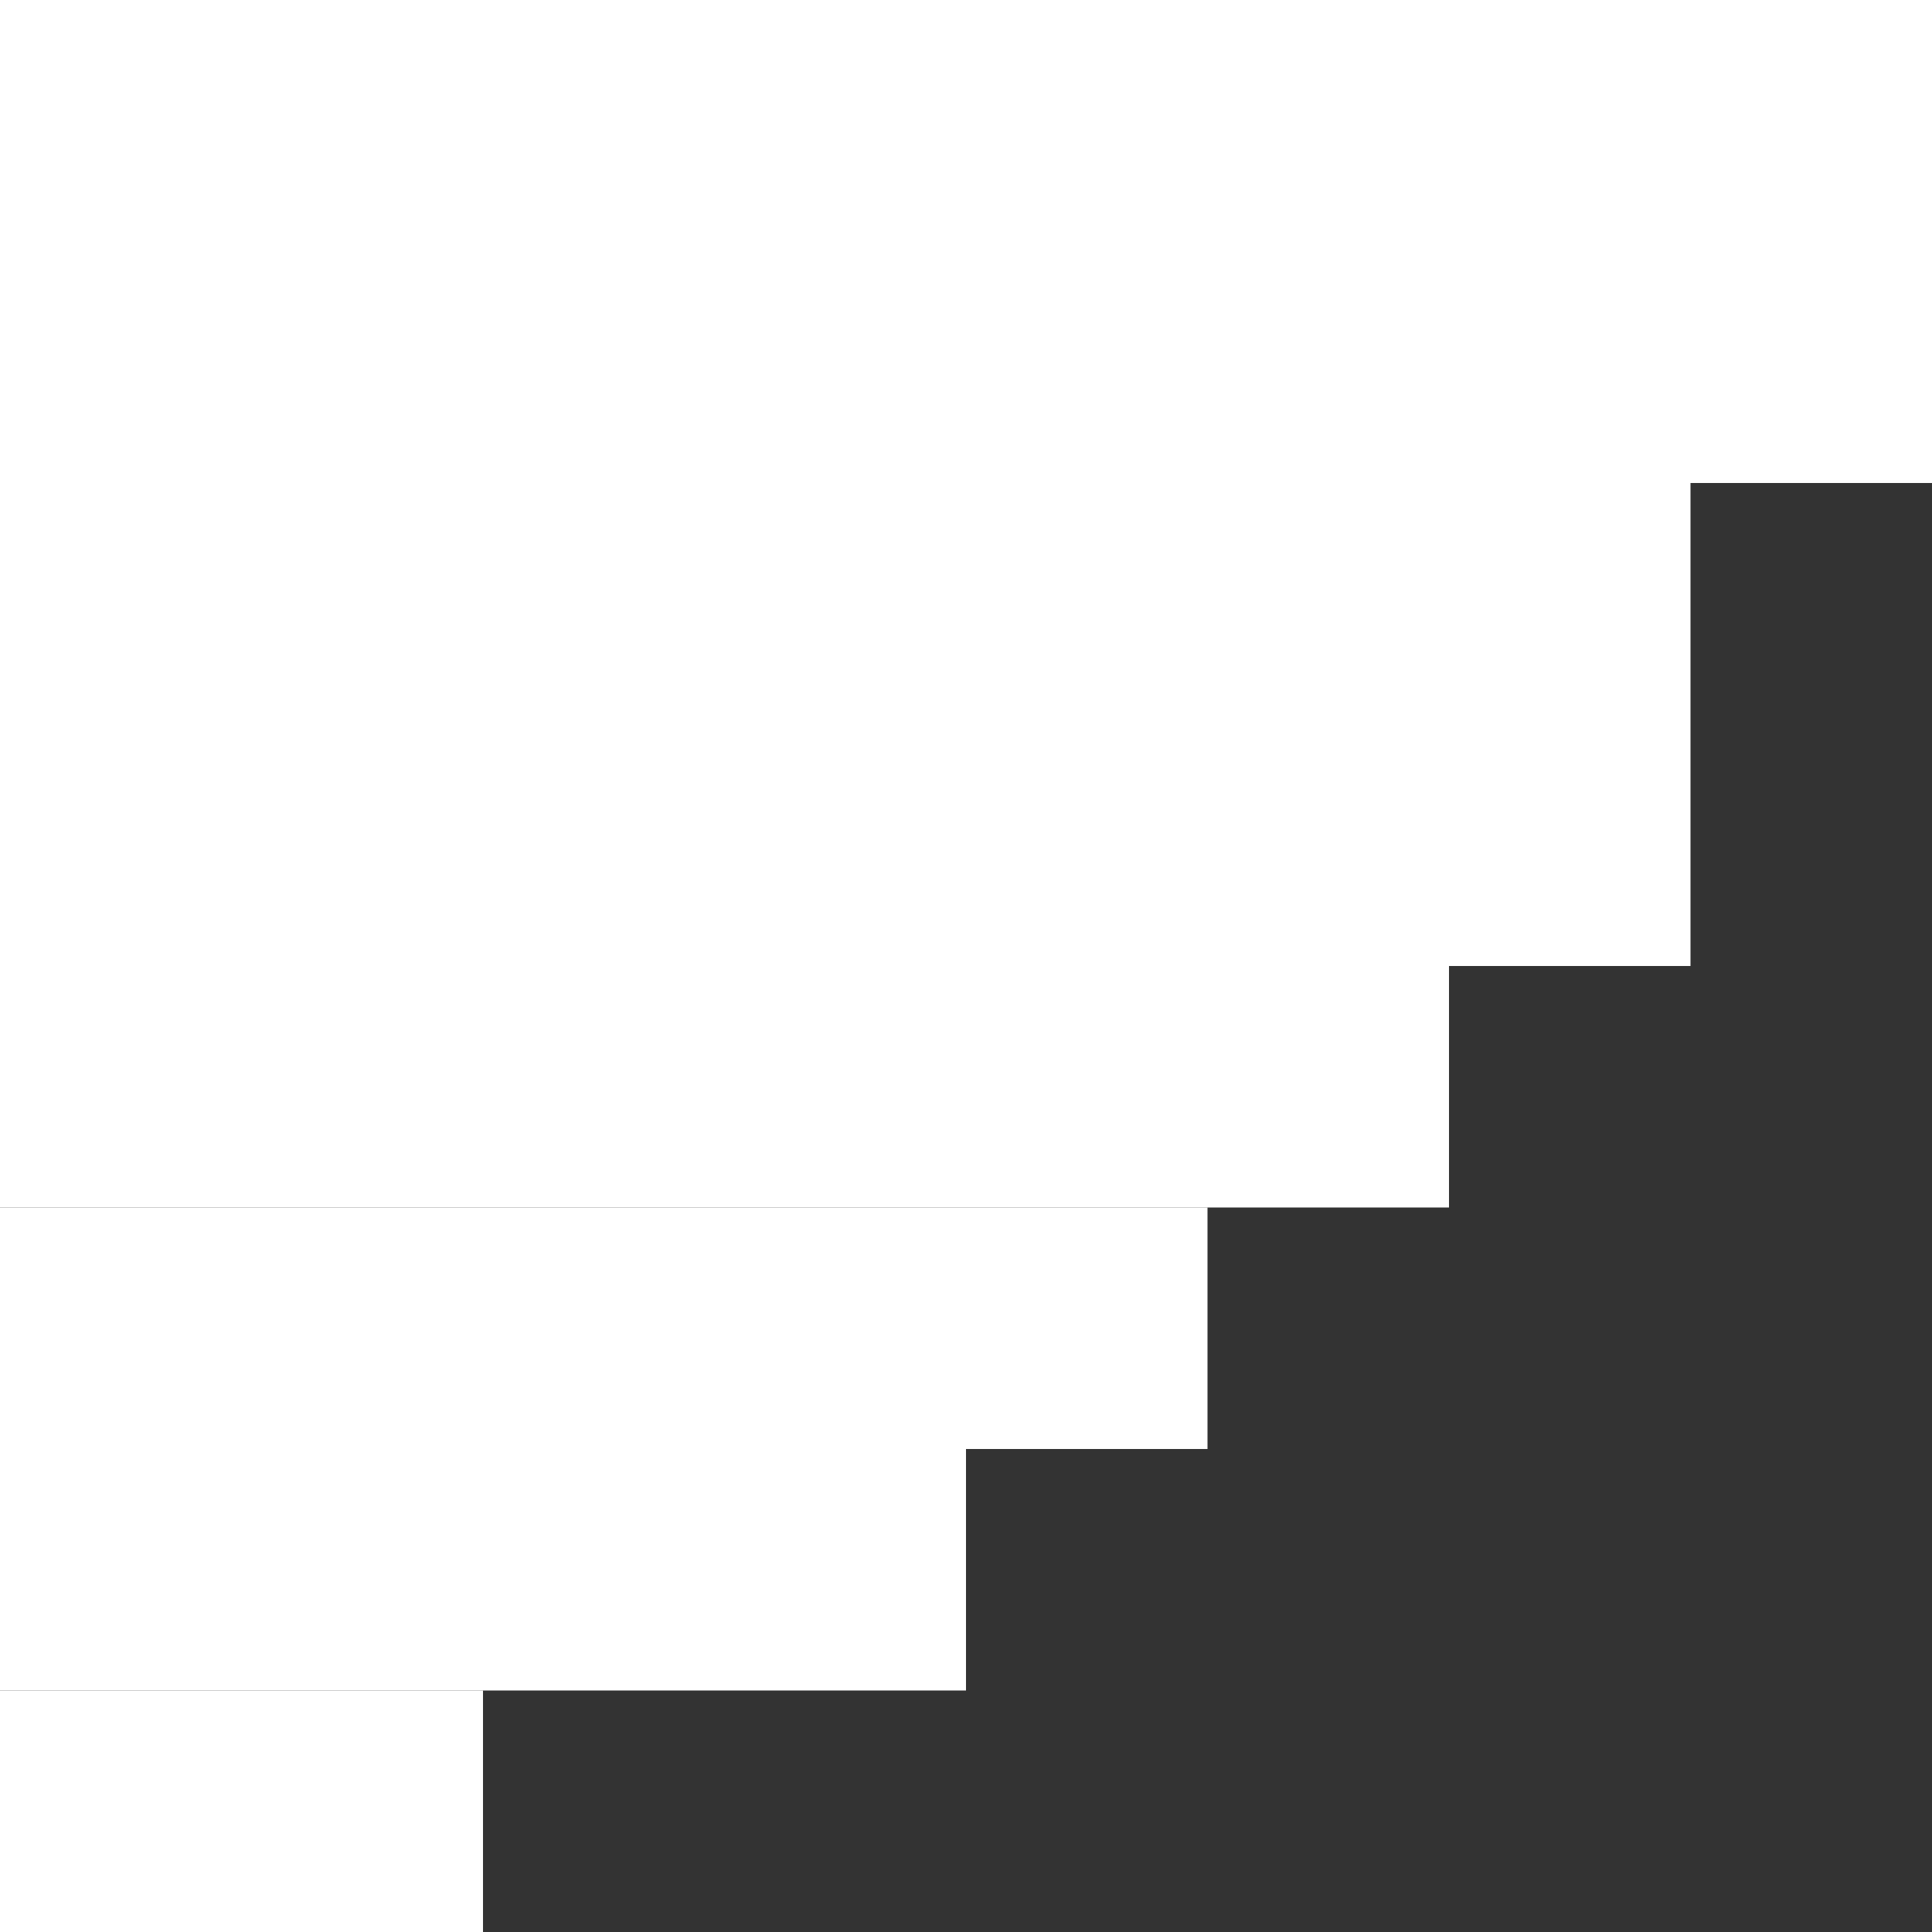 <svg width="8" height="8" viewBox="0 0 8 8" fill="none" xmlns="http://www.w3.org/2000/svg">
<rect x="0" y="0" width="8" height="8" fill="#333333" stroke="none"/>
<g clip-path="url(#clip0_110_14610)">
<path d="M2 8H-4V7H2V8Z" fill="white"/>
<path d="M4 7H-4V6H4V7Z" fill="white"/>
<path d="M5 6H-4V5H5V6Z" fill="white"/>
<path d="M6 5H-4V4H6V5Z" fill="white"/>
<path d="M7 4H-4V-4H7V4Z" fill="white"/>
<path d="M8 2H-4V-4H8V2Z" fill="white"/>
</g>
<defs>
<clipPath id="clip0_110_14610">
<rect width="8" height="8" fill="white" transform="matrix(-1 0 0 -1 8 8)"/>
</clipPath>
</defs>
</svg>
